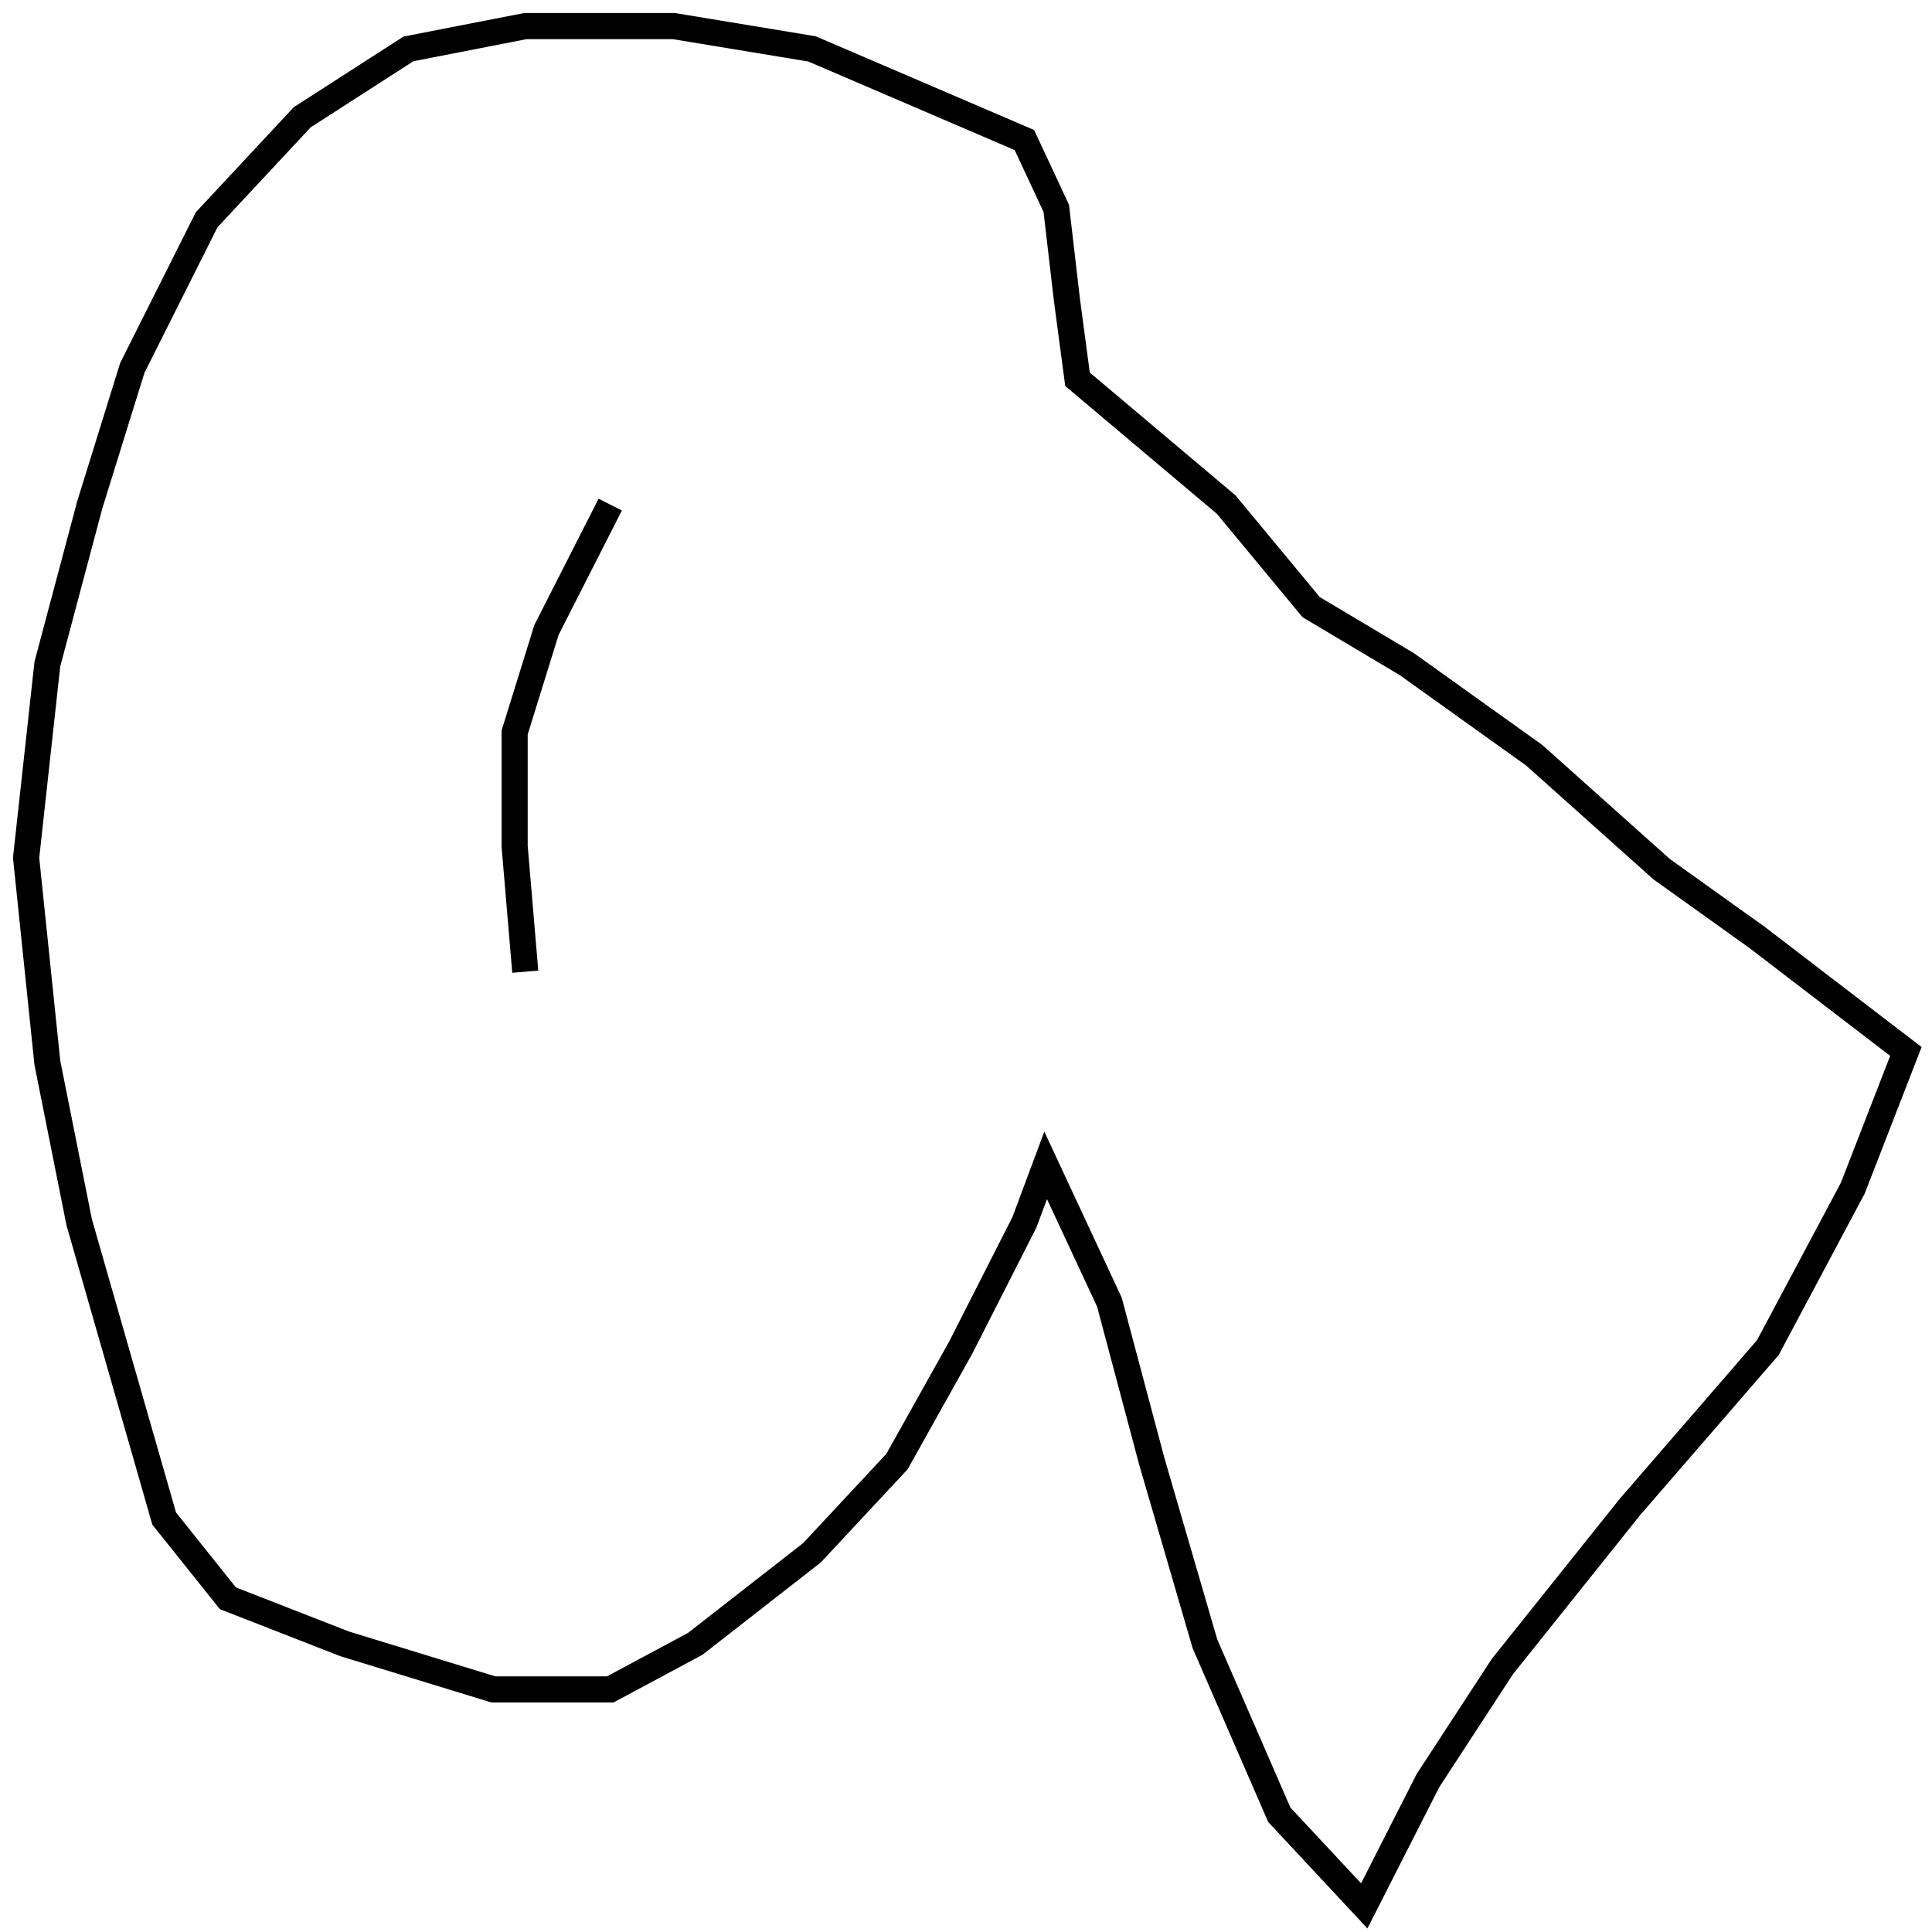 <svg width="74" height="74" viewBox="0 0 74 74" fill="none" xmlns="http://www.w3.org/2000/svg">
<path d="M20.119 37.218L19.712 32.418V28.055L20.932 24.127L23.373 19.327M39.237 46.818L36.797 51.618L34.356 55.982L31.102 59.473L26.627 62.964L23.373 64.709H18.898L13.203 62.964L8.729 61.218L6.288 58.164L4.661 52.491L3.034 46.818L1.814 40.709L1 32.855L1.814 25.436L3.441 19.327L5.068 14.091L7.915 8.418L11.576 4.491L15.644 1.873L20.119 1H25.814L31.102 1.873L35.169 3.618L39.237 5.364L40.458 7.982L40.864 11.473L41.271 14.527L46.966 19.327L50.22 23.255L53.881 25.436L58.763 28.927L63.644 33.291L67.305 35.909L73 40.273L70.966 45.509L67.712 51.618L62.424 57.727L57.542 63.836L54.695 68.2L52.254 73L49 69.509L46.153 62.964L44.119 55.982L42.492 49.873L40.051 44.636L39.237 46.818Z" stroke="black"/>
</svg>
